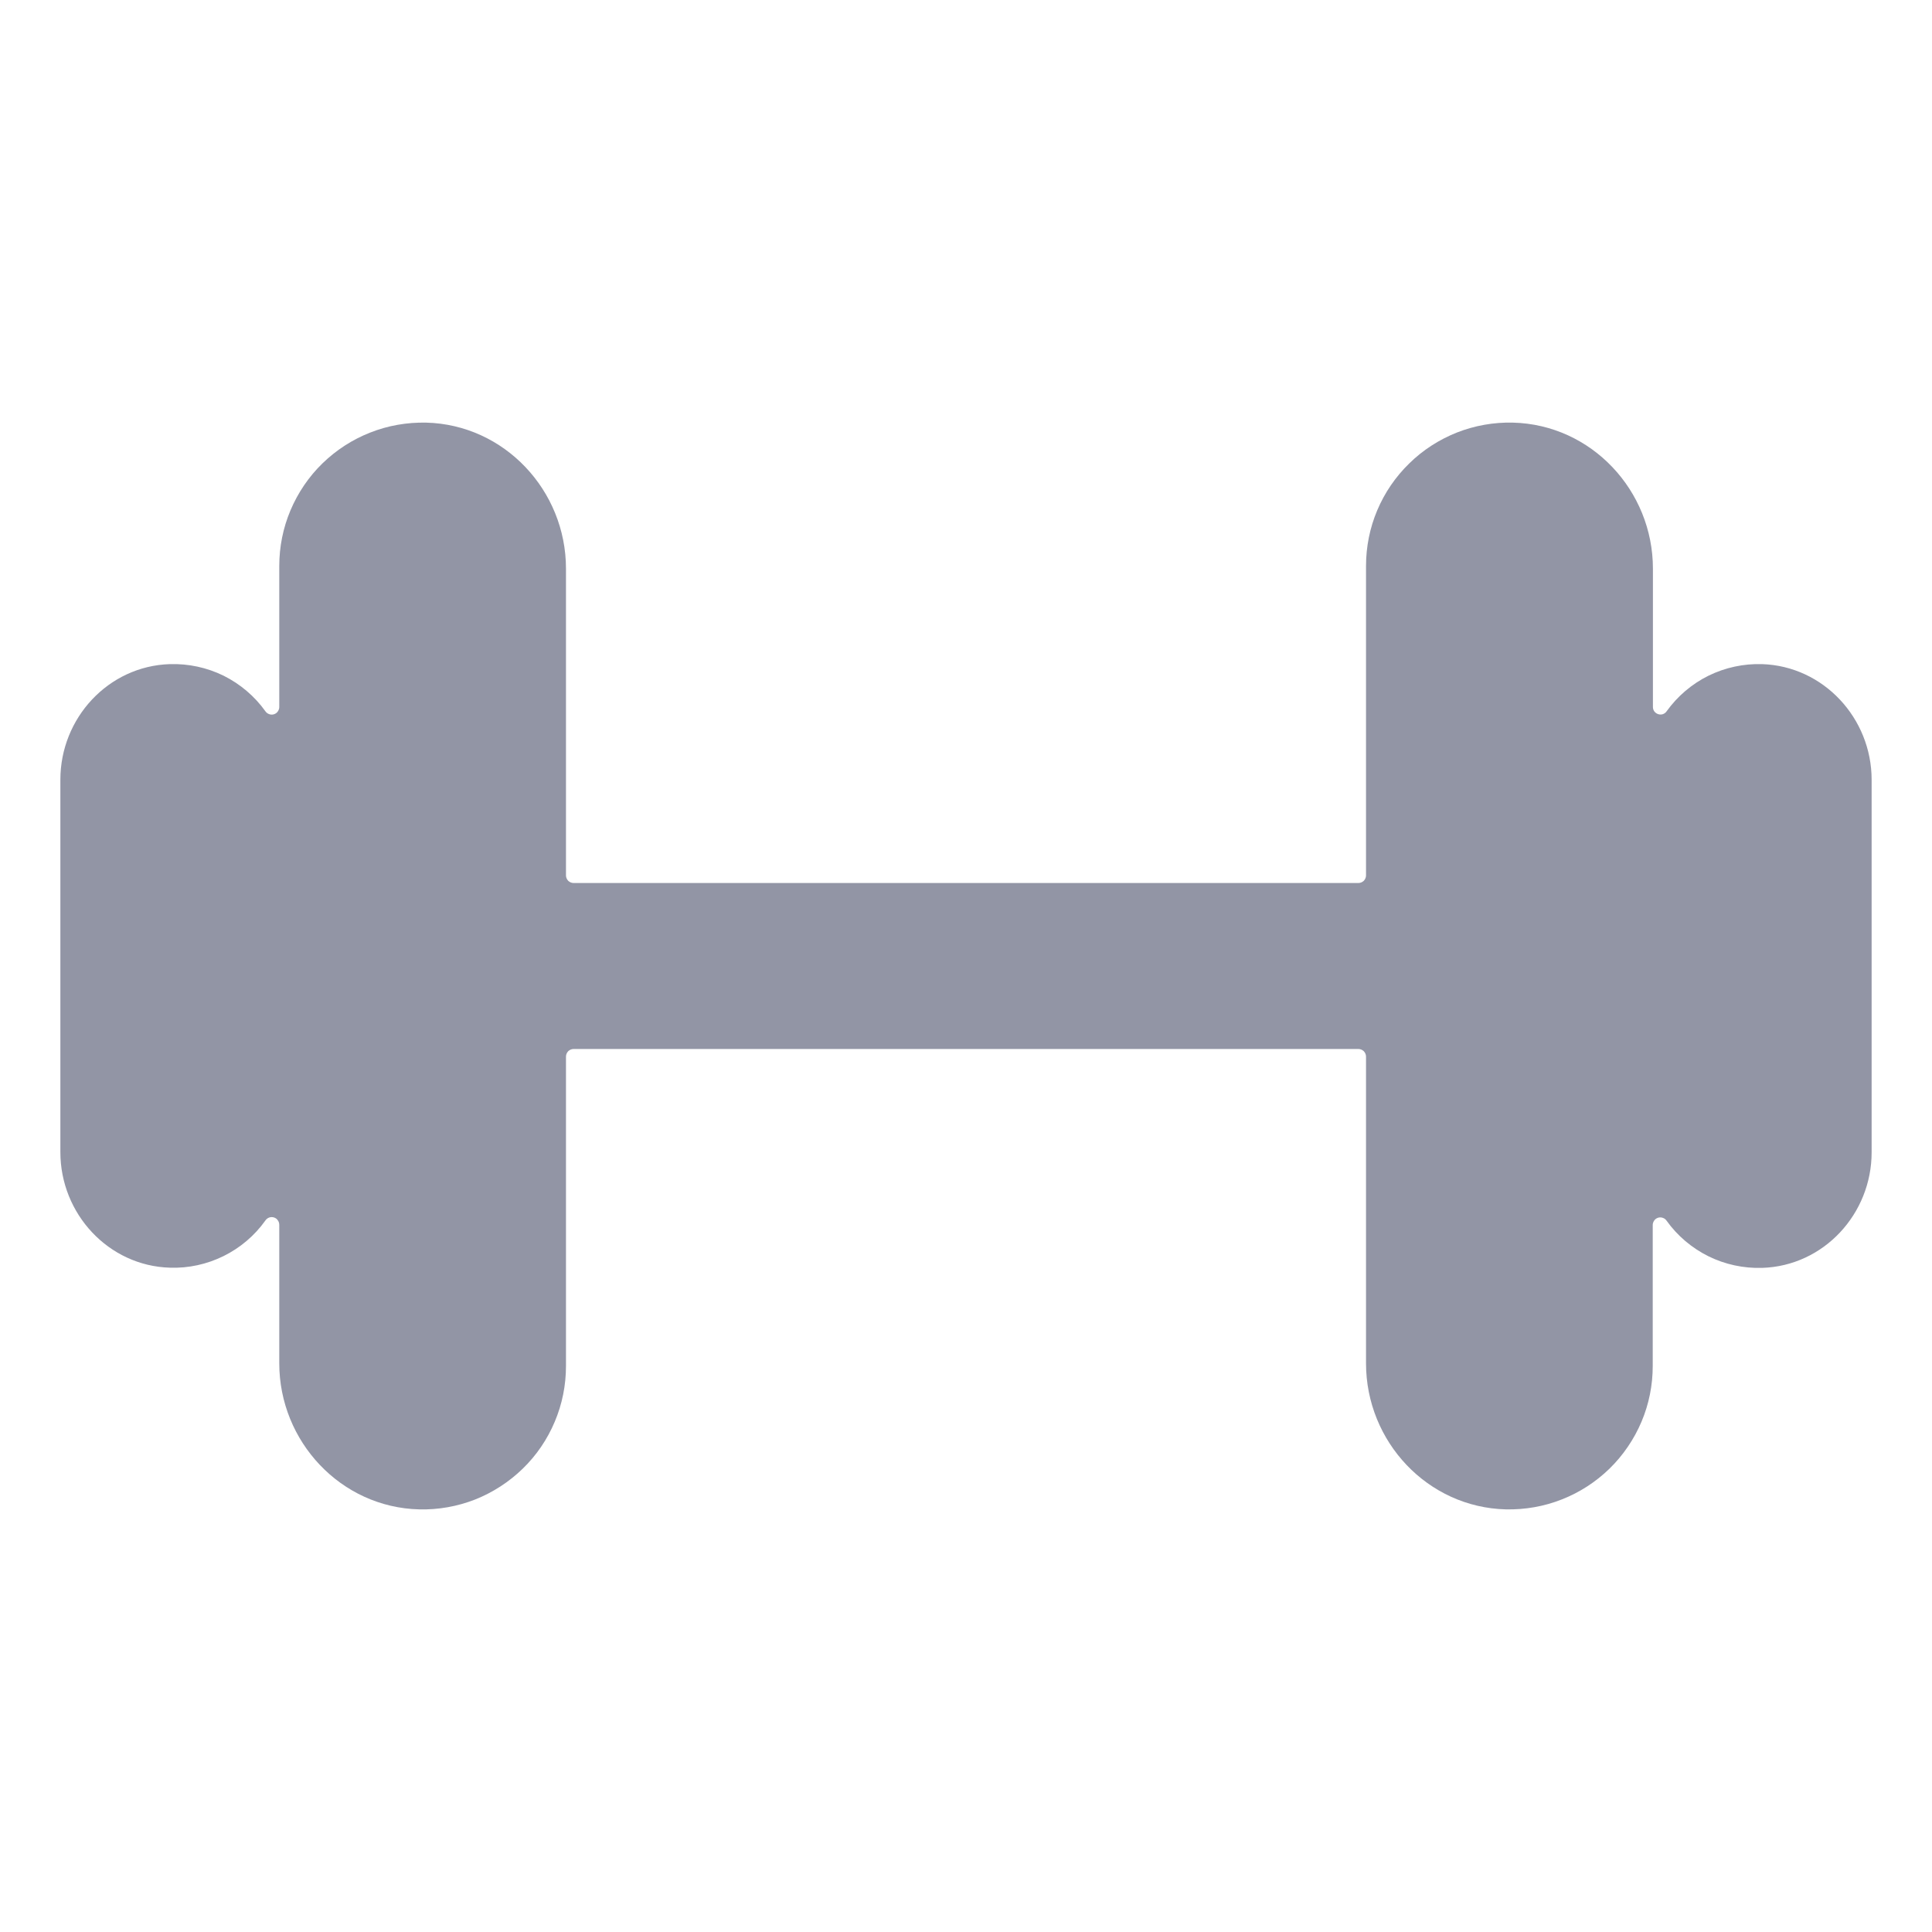 <svg width="20" height="20" viewBox="0 0 20 20" fill="none" xmlns="http://www.w3.org/2000/svg">
<path d="M18.242 6.875C18.05 6.869 17.859 6.91 17.686 6.995C17.514 7.08 17.365 7.207 17.253 7.363C17.244 7.377 17.23 7.387 17.214 7.393C17.199 7.398 17.182 7.398 17.166 7.393C17.15 7.388 17.136 7.378 17.126 7.365C17.116 7.352 17.111 7.335 17.111 7.319V5.887C17.111 5.077 16.473 4.395 15.662 4.375C15.464 4.37 15.267 4.405 15.083 4.477C14.899 4.55 14.73 4.658 14.589 4.797C14.447 4.935 14.334 5.1 14.257 5.283C14.18 5.465 14.141 5.661 14.141 5.859V9.063C14.141 9.083 14.132 9.103 14.118 9.118C14.103 9.132 14.083 9.141 14.062 9.141H5.938C5.917 9.141 5.897 9.132 5.882 9.118C5.868 9.103 5.859 9.083 5.859 9.063V5.887C5.859 5.077 5.221 4.395 4.411 4.375C4.213 4.371 4.016 4.405 3.832 4.478C3.648 4.55 3.48 4.659 3.338 4.797C3.196 4.935 3.084 5.101 3.007 5.283C2.93 5.465 2.891 5.661 2.891 5.859V7.32C2.891 7.336 2.885 7.352 2.875 7.366C2.866 7.379 2.852 7.389 2.836 7.394C2.82 7.399 2.803 7.399 2.787 7.393C2.772 7.388 2.758 7.378 2.748 7.364C2.636 7.207 2.487 7.081 2.315 6.995C2.142 6.91 1.95 6.869 1.758 6.875C1.121 6.895 0.625 7.434 0.625 8.071V11.927C0.625 12.565 1.123 13.104 1.758 13.123C1.95 13.13 2.141 13.088 2.314 13.003C2.486 12.918 2.635 12.792 2.747 12.635C2.756 12.621 2.77 12.61 2.786 12.604C2.802 12.598 2.82 12.598 2.836 12.603C2.852 12.608 2.867 12.618 2.876 12.633C2.886 12.646 2.891 12.663 2.891 12.681V14.113C2.891 14.922 3.529 15.605 4.339 15.625C4.537 15.63 4.734 15.595 4.918 15.523C5.102 15.45 5.27 15.341 5.412 15.203C5.554 15.065 5.666 14.9 5.743 14.717C5.82 14.535 5.859 14.339 5.859 14.141V10.938C5.859 10.917 5.868 10.897 5.882 10.882C5.897 10.868 5.917 10.859 5.938 10.859H14.062C14.083 10.859 14.103 10.868 14.118 10.882C14.132 10.897 14.141 10.917 14.141 10.938V14.113C14.141 14.924 14.779 15.605 15.589 15.625C15.787 15.629 15.984 15.595 16.168 15.522C16.352 15.45 16.52 15.341 16.662 15.203C16.803 15.065 16.916 14.899 16.993 14.717C17.07 14.535 17.109 14.339 17.109 14.141V12.681C17.109 12.664 17.115 12.648 17.125 12.634C17.134 12.621 17.148 12.611 17.164 12.606C17.18 12.601 17.197 12.601 17.213 12.607C17.229 12.612 17.242 12.622 17.252 12.636C17.364 12.793 17.513 12.919 17.686 13.005C17.858 13.09 18.05 13.131 18.242 13.125C18.879 13.105 19.375 12.566 19.375 11.929V8.072C19.375 7.435 18.877 6.896 18.242 6.875Z" fill="#9295A5"/>
</svg>

